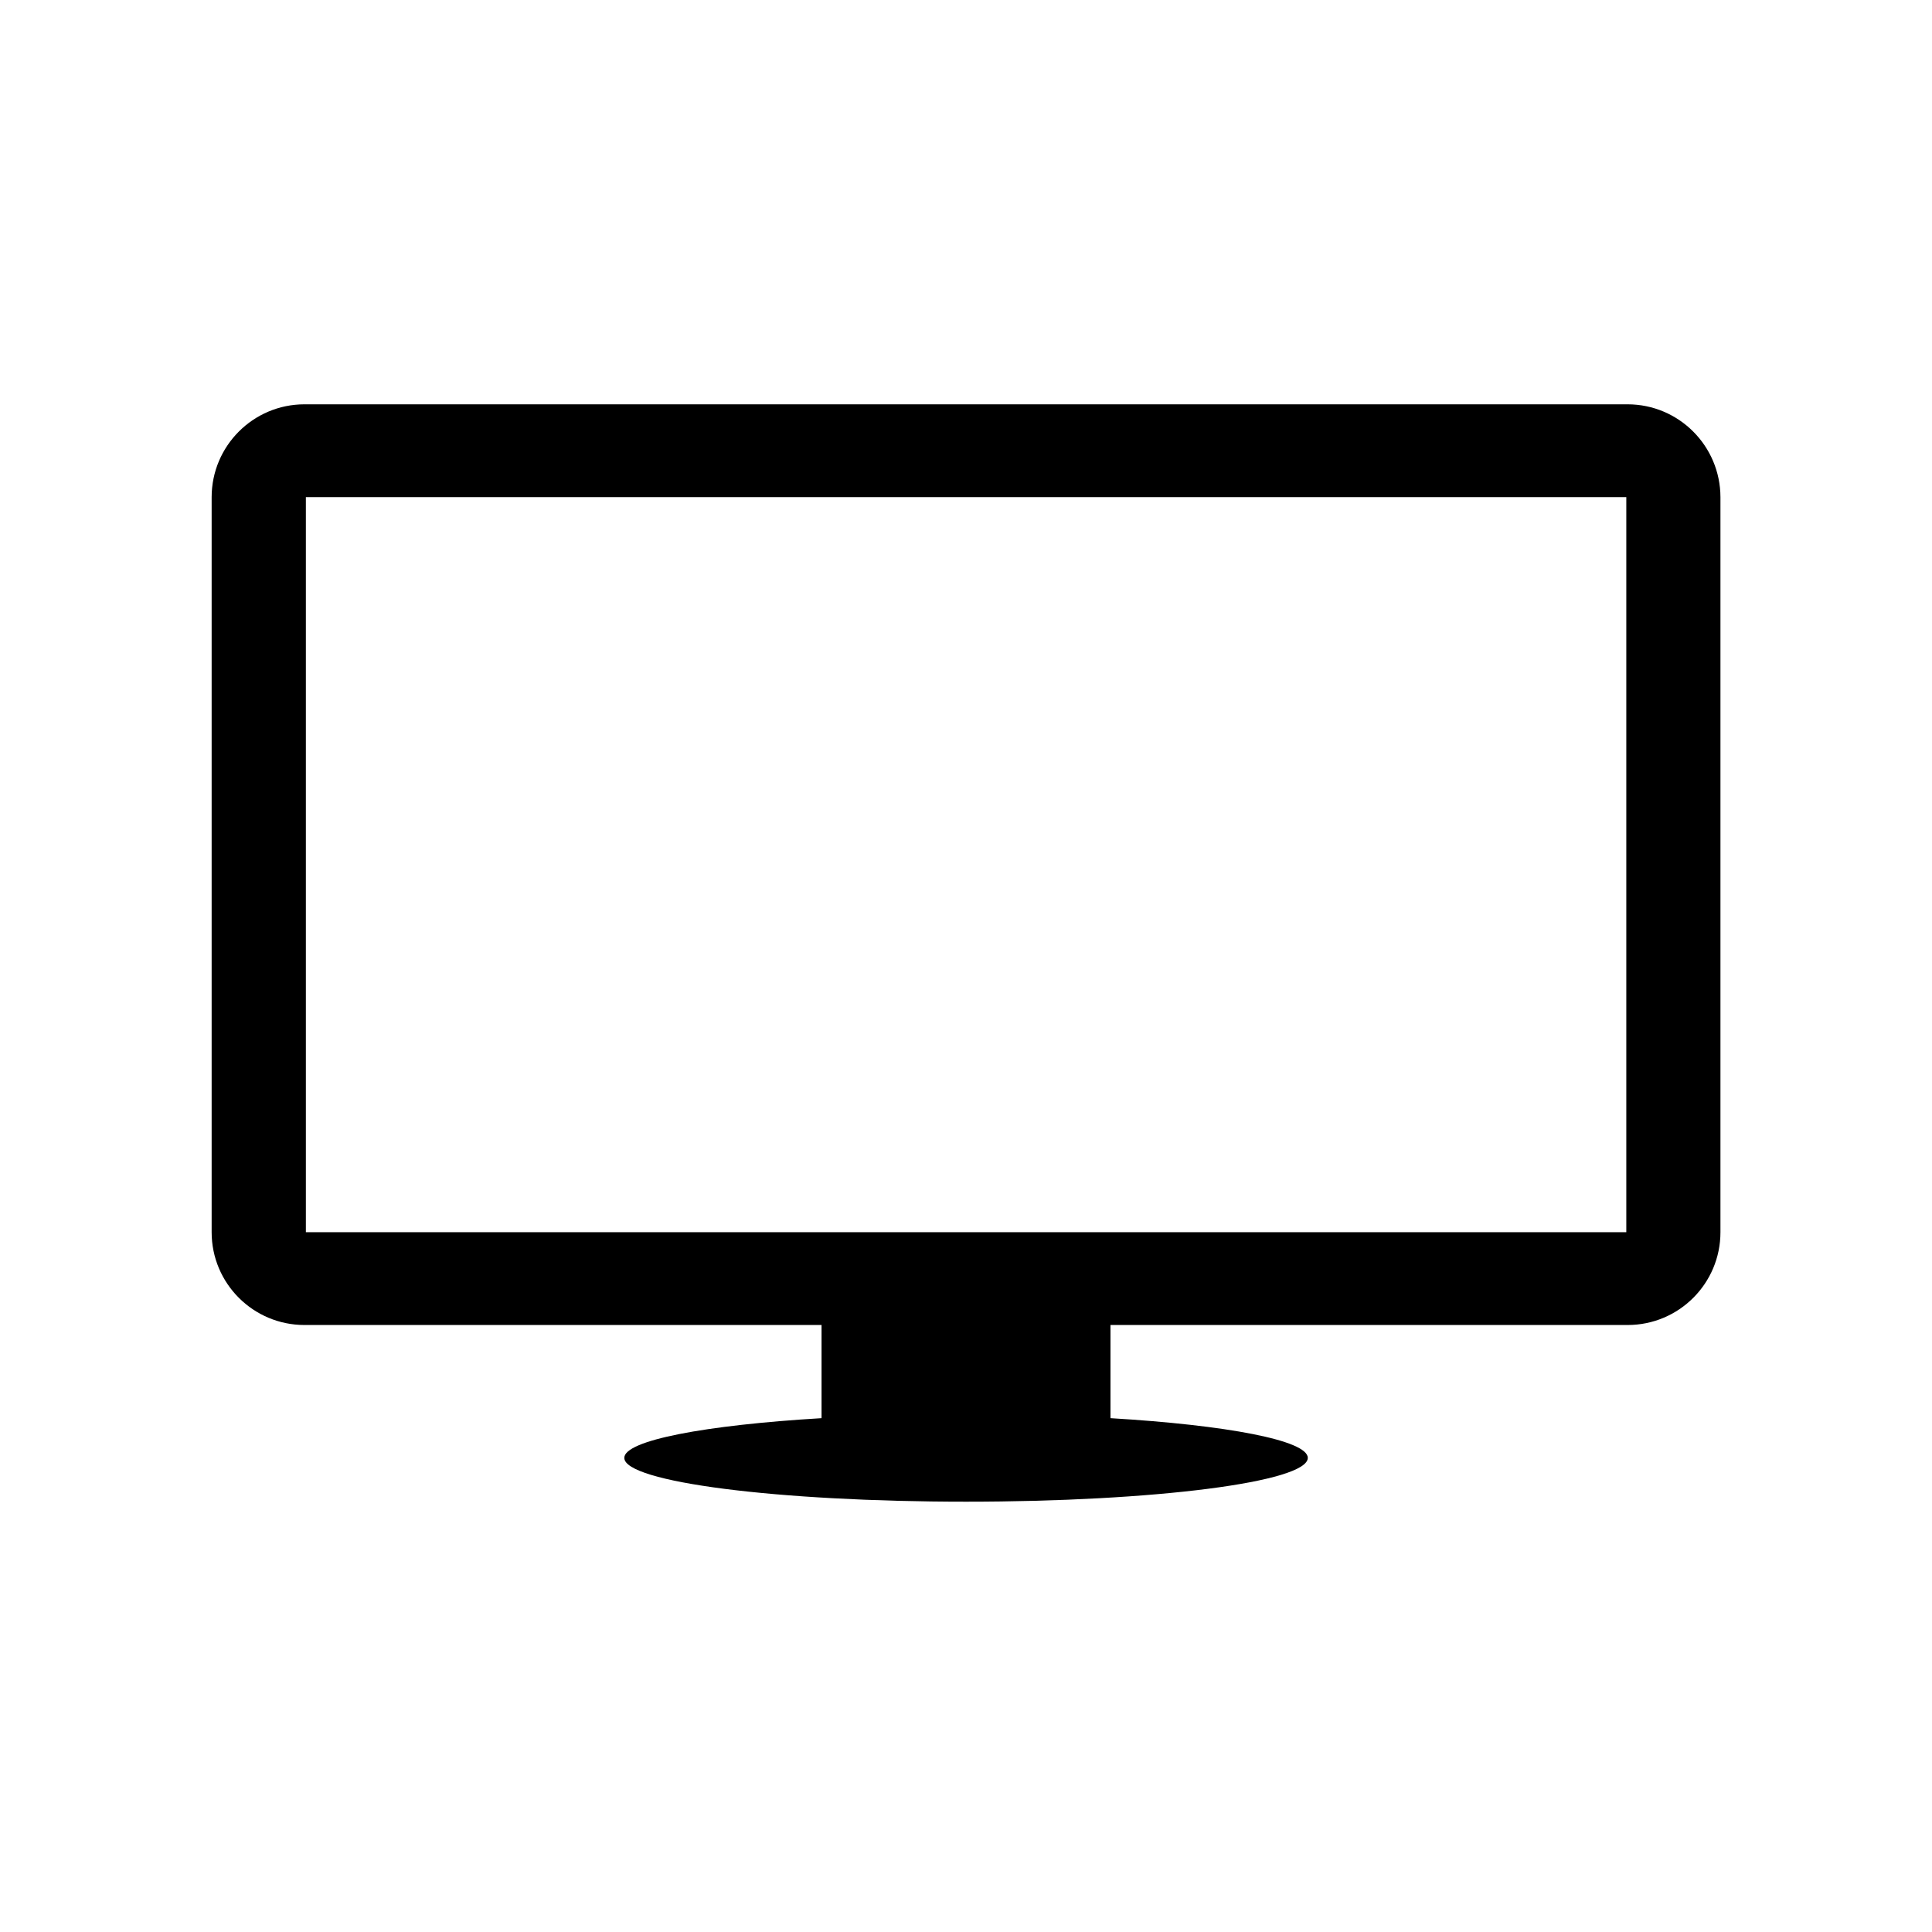 <?xml version="1.0" encoding="utf-8"?>
<!DOCTYPE svg PUBLIC "-//W3C//DTD SVG 1.1//EN" "http://www.w3.org/Graphics/SVG/1.1/DTD/svg11.dtd">
<svg version="1.1" class="icon tv_screen" xmlns="http://www.w3.org/2000/svg" xmlns:xlink="http://www.w3.org/1999/xlink" x="0px" y="0px"
	 width="22px" height="22px" viewBox="0 0 22 22" enable-background="new 0 0 22 22" xml:space="preserve">
<g>
	<defs>
		<rect id="SVGID_1_" width="22" height="22"/>
	</defs>
	<clipPath id="SVGID_2_">
		<use xlink:href="#SVGID_1_"  overflow="visible"/>
	</clipPath>
	<path clip-path="url(#SVGID_2_)" fill-rule="evenodd" clip-rule="evenodd" d="M18.533,4.604H3.467
		c-0.583,0-1.057,0.474-1.057,1.058v8.369c0,0.584,0.474,1.057,1.057,1.057h5.888v1.061c-1.326,0.079-2.246,0.253-2.246,0.452
		c0,0.275,1.742,0.499,3.891,0.499c2.149,0,3.892-0.224,3.892-0.499c0-0.199-0.92-0.373-2.247-0.452v-1.061h5.889
		c0.584,0,1.057-0.473,1.057-1.057V5.662C19.59,5.078,19.117,4.604,18.533,4.604 M18.519,14.031H3.483v-8.37h15.036V14.031z"/>
</g>
</svg>
